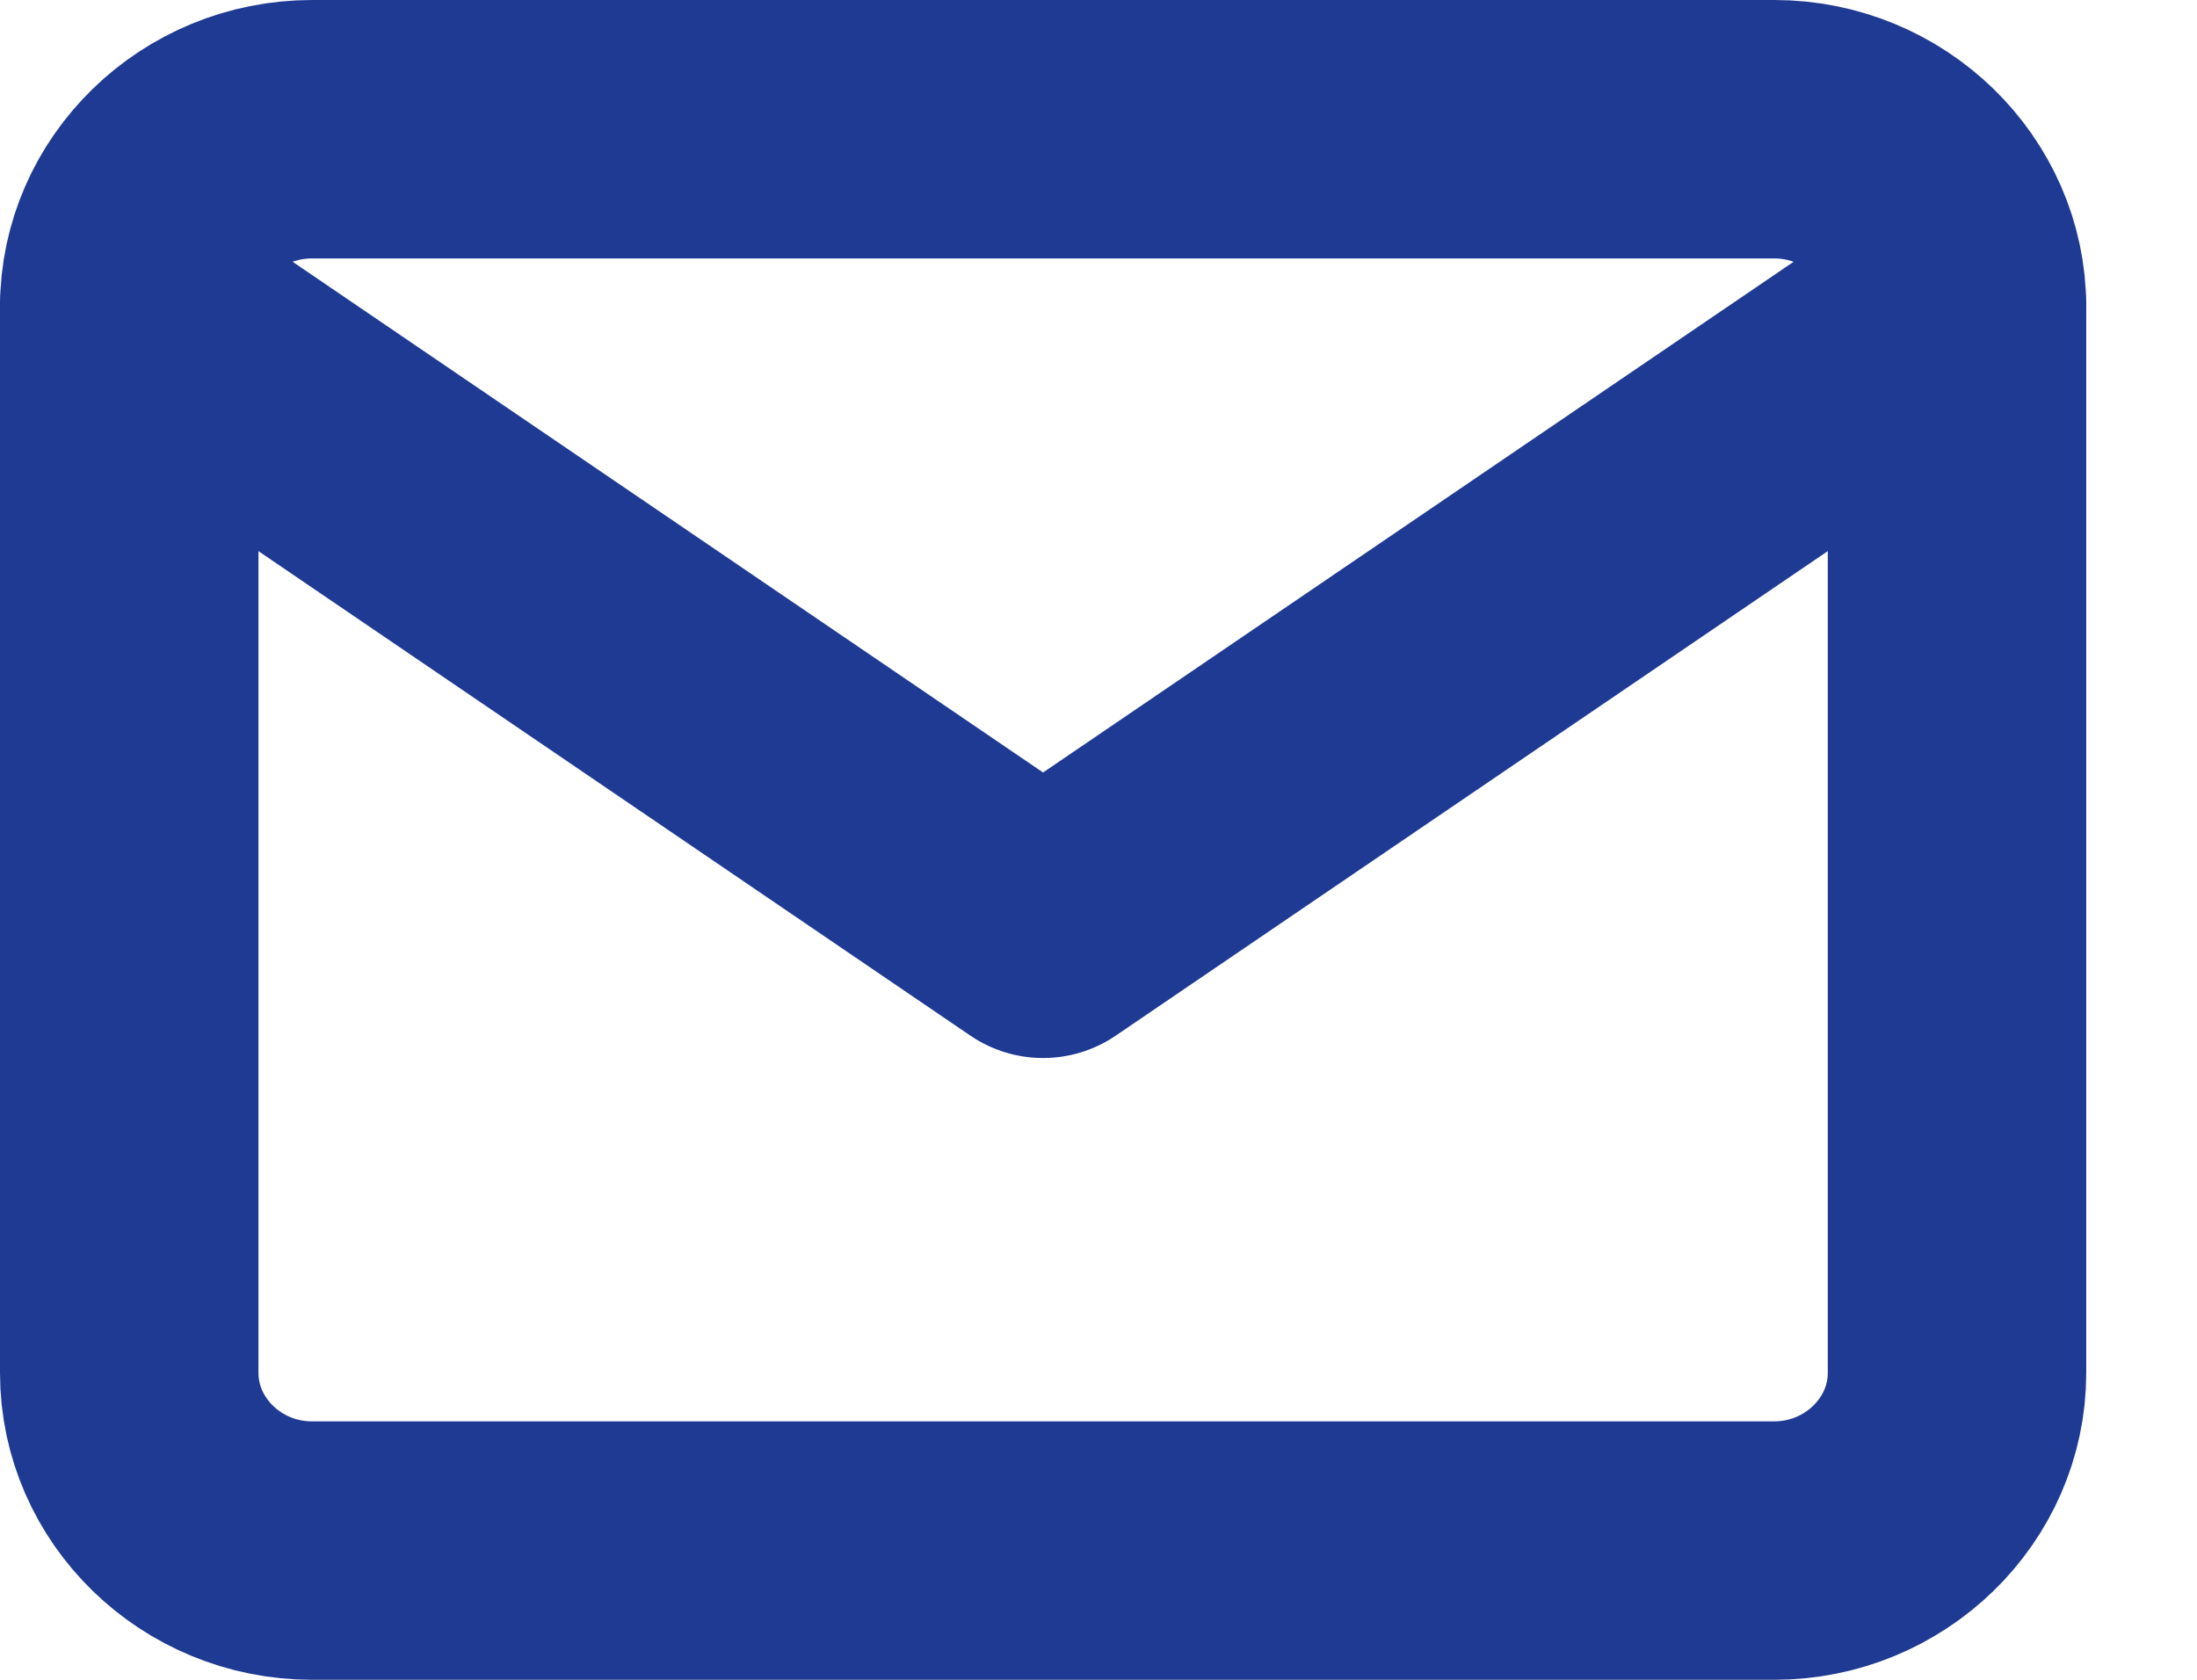 <svg width="17" height="13" viewBox="0 0 17 13" fill="none" xmlns="http://www.w3.org/2000/svg">
<path d="M2.414 1H13.729C14.506 1 15.143 1.619 15.143 2.375V10.625C15.143 11.381 14.506 12 13.729 12H2.414C1.636 12 1 11.381 1 10.625V2.375C1 1.619 1.636 1 2.414 1Z" stroke="#1F3A93" stroke-width="2" stroke-linecap="round" stroke-linejoin="round"/>
<path d="M15.143 2.375L8.071 7.188L1 2.375" stroke="#1F3A93" stroke-width="2" stroke-linecap="round" stroke-linejoin="round"/>
</svg>
